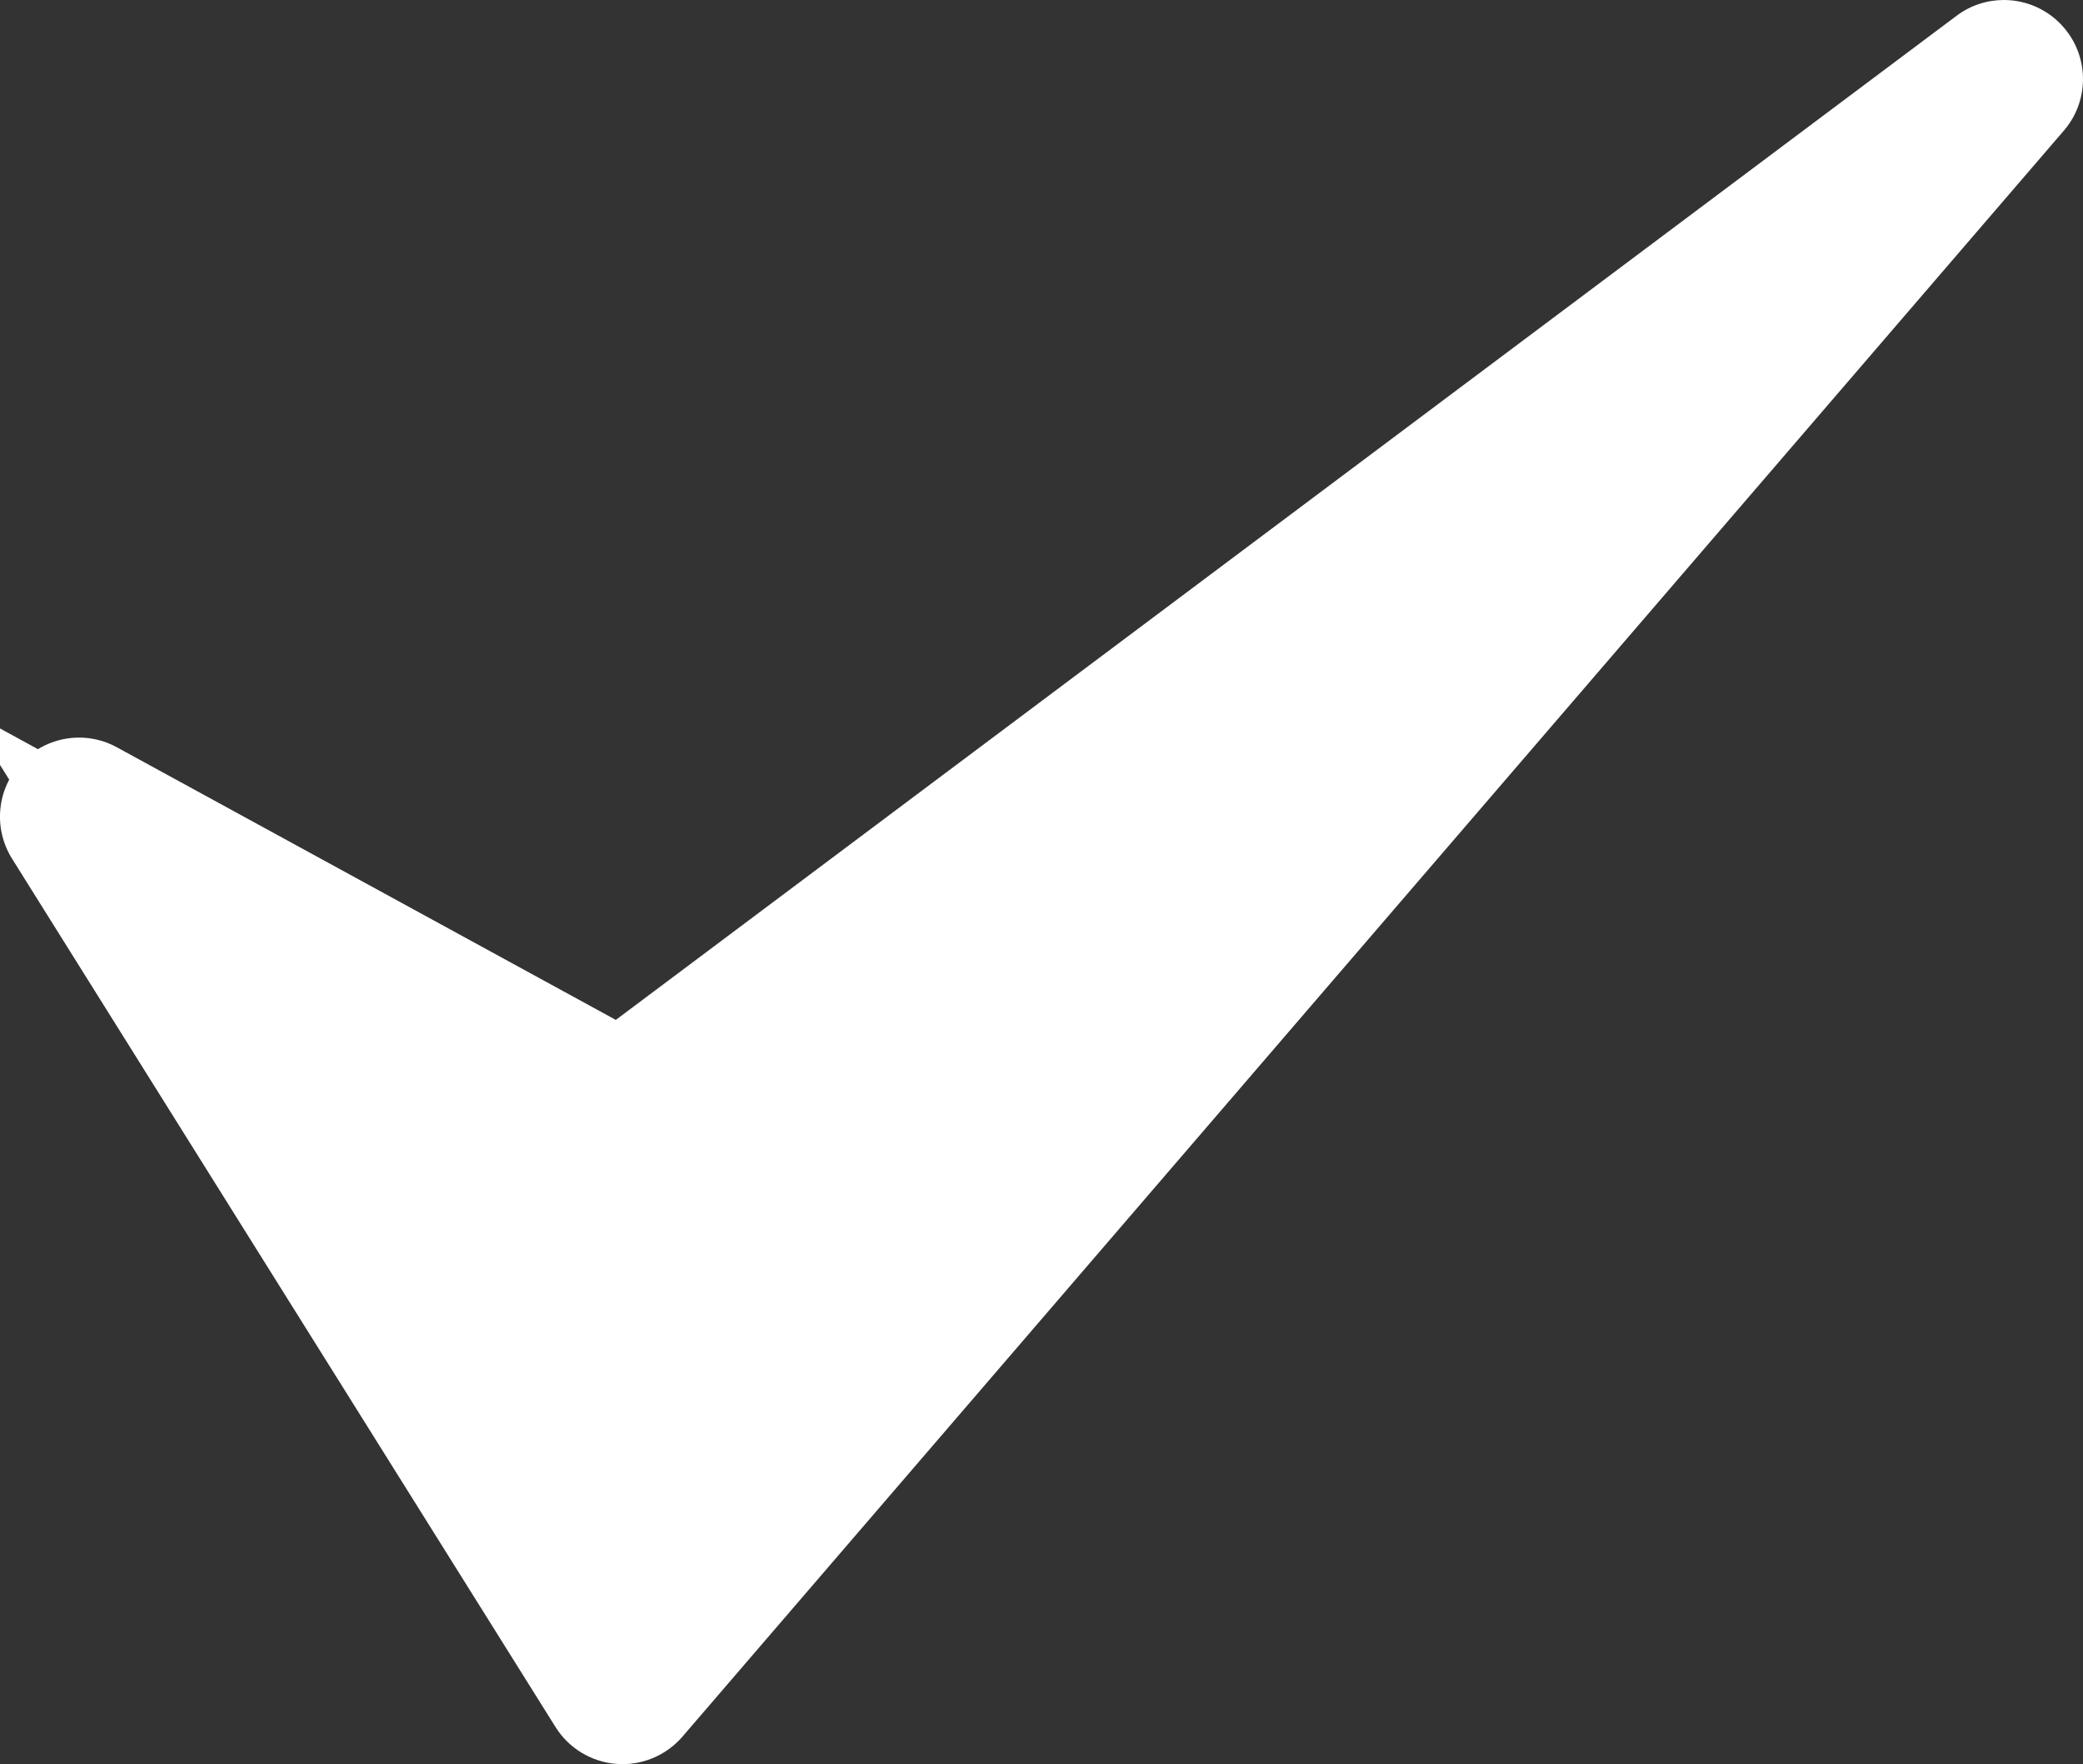 <svg xmlns="http://www.w3.org/2000/svg" width="26.35" height="22.315" viewBox="0 0 26.35 22.315"><rect x="0" y="0" width="26.35" height="22.315" fill="#333333" stroke="none"/><defs><style>.a,.c{fill:#fff;}.a{stroke-linejoin:round;}.b,.c{stroke:none;}</style></defs><g class="a" transform="translate(-108.591 -368.85)"><path class="b" d="M 116.402 391.005 L 116.042 390.43 L 109.167 379.446 L 108.153 377.825 L 109.831 378.742 L 116.423 382.343 L 133.641 369.45 L 134.117 370.007 L 134.317 370.179 L 116.845 390.491 L 116.402 391.005 Z"/><path class="c" d="M 133.941 369.85 L 116.466 382.936 L 109.591 379.18 L 116.466 390.165 L 133.938 369.853 L 133.941 369.85 M 133.94 368.85 C 134.223 368.85 134.503 368.97 134.7 369.2 C 135.03 369.585 135.018 370.152 134.681 370.523 L 117.224 390.817 C 117.033 391.038 116.756 391.165 116.466 391.165 C 116.441 391.165 116.416 391.164 116.39 391.162 C 116.073 391.138 115.787 390.965 115.618 390.695 L 108.743 379.711 C 108.502 379.325 108.551 378.826 108.863 378.495 C 109.057 378.289 109.323 378.18 109.591 378.18 C 109.755 378.18 109.92 378.22 110.07 378.303 L 116.381 381.751 L 133.341 369.05 C 133.52 368.915 133.731 368.85 133.94 368.85 Z"/></g></svg>